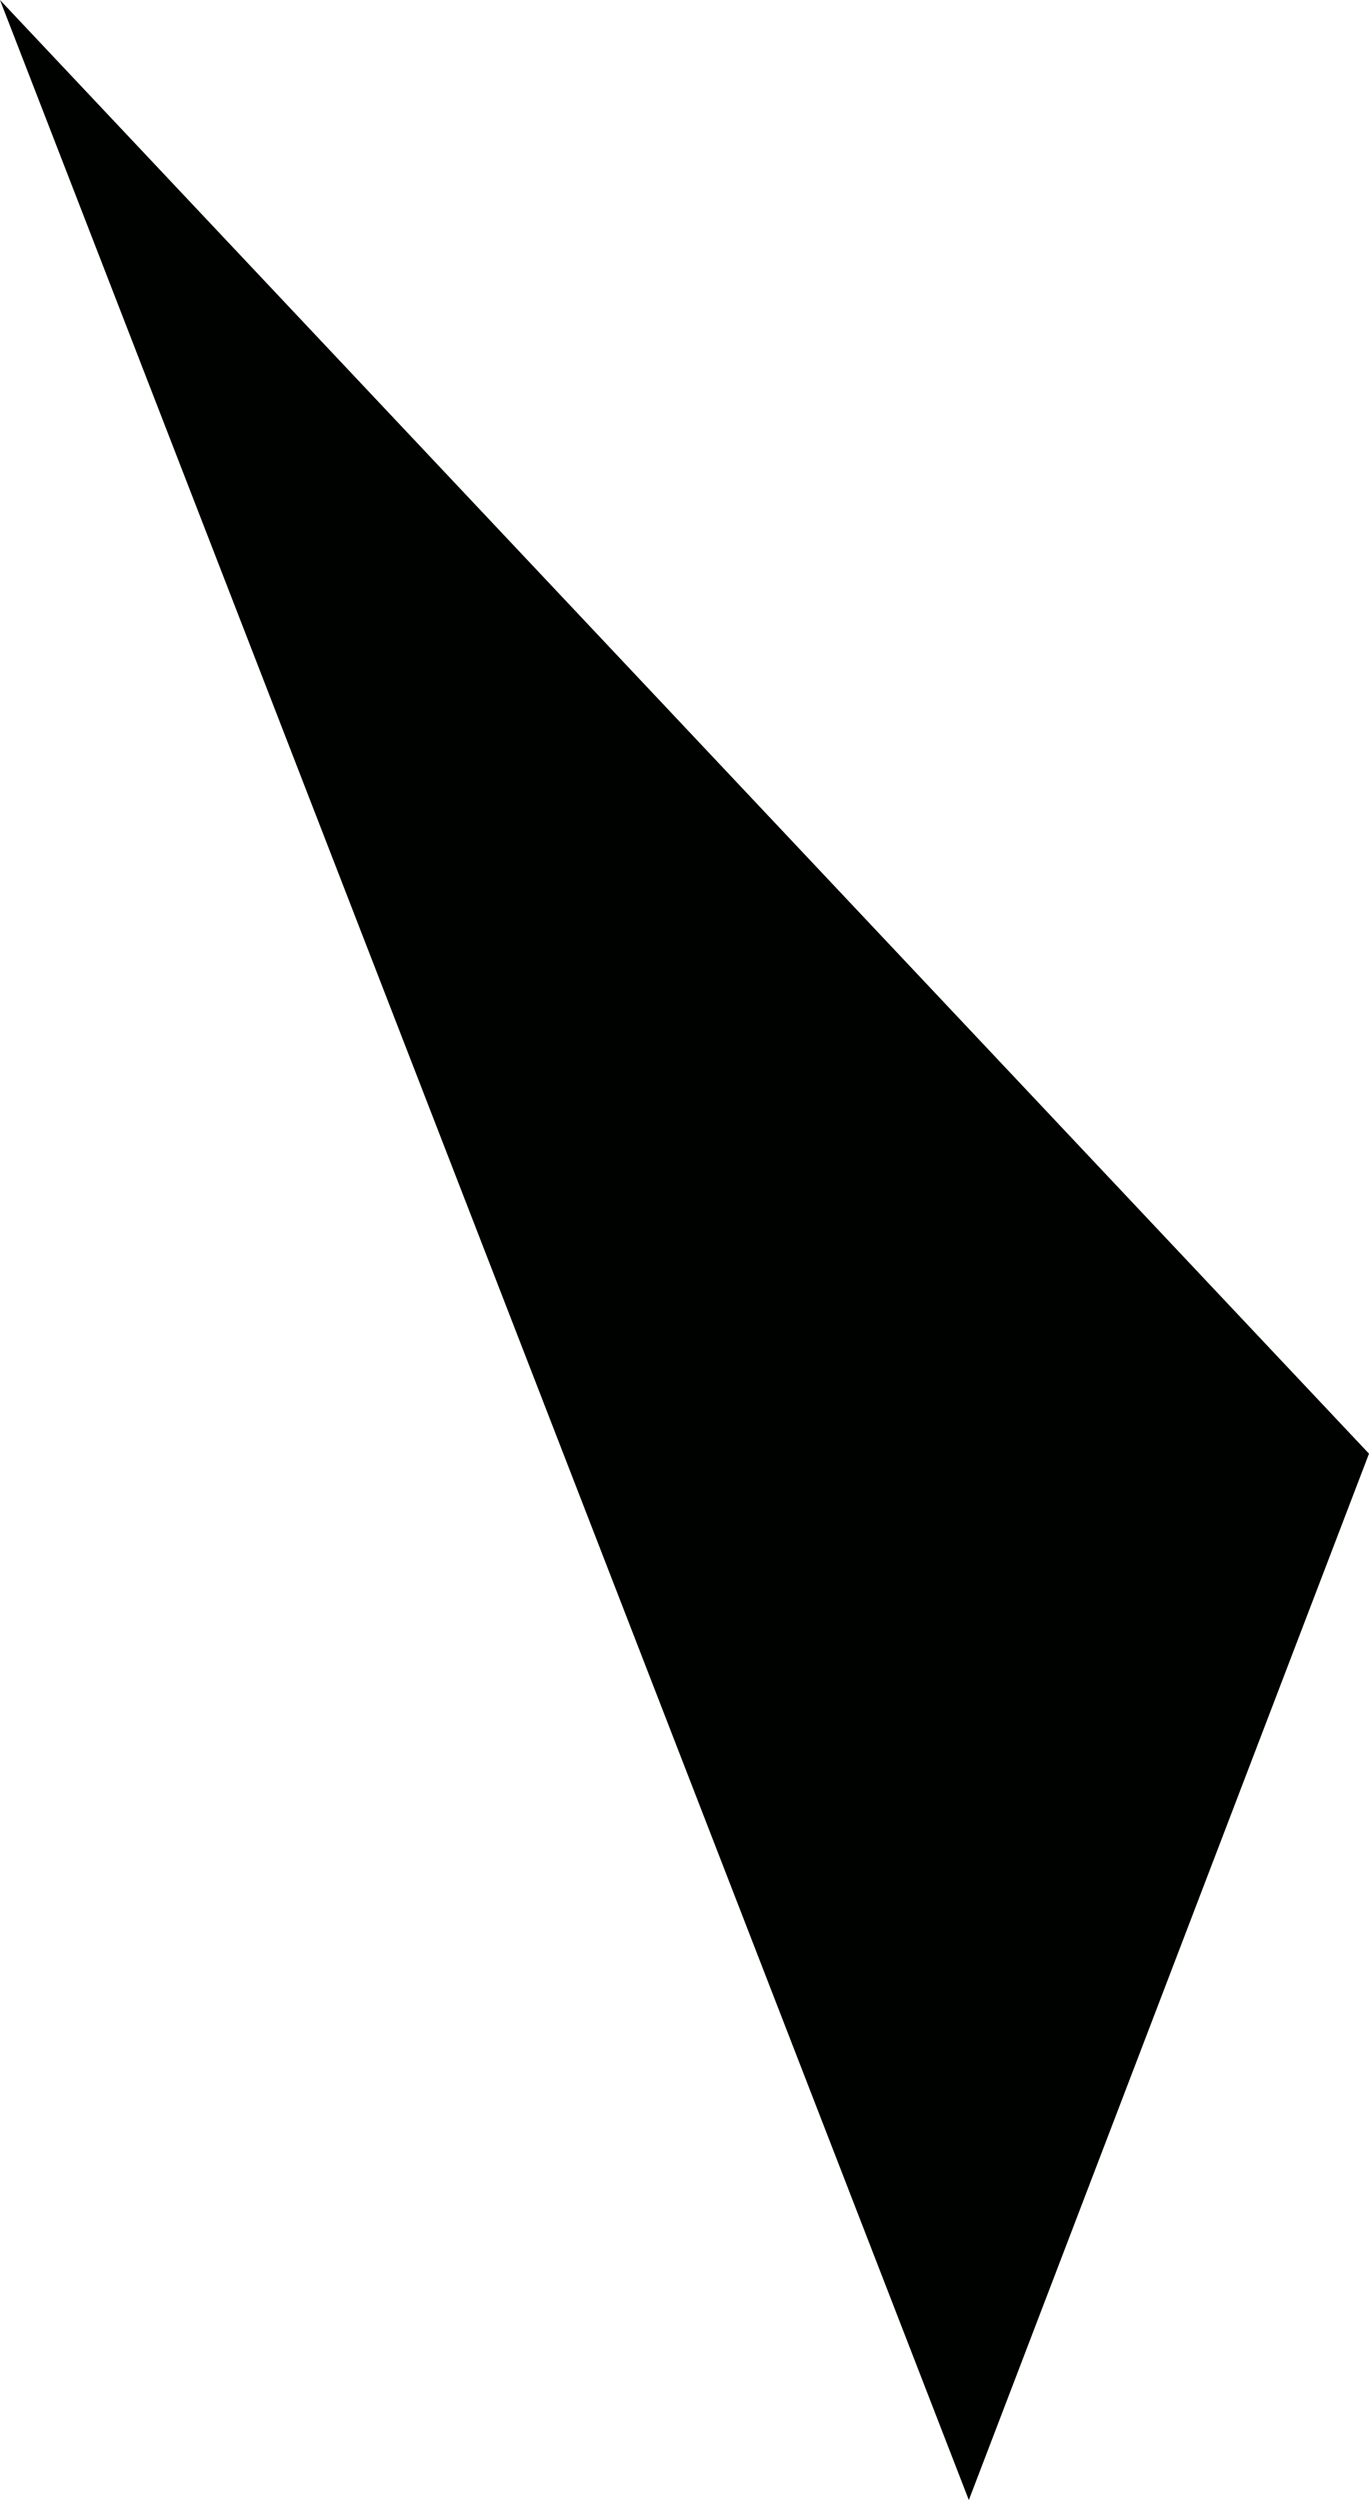 <svg xmlns="http://www.w3.org/2000/svg" viewBox="0 0 19.5 35.6">
  <defs>
    <style>
      .cls-1 {
        fill: #000200;
      }
    </style>
  </defs>
  <path id="Path_36" data-name="Path 36" class="cls-1" d="M59.6,157.7l13.8,35.6,5.7-14.9Z" transform="translate(-59.6 -157.7)"/>
</svg>
